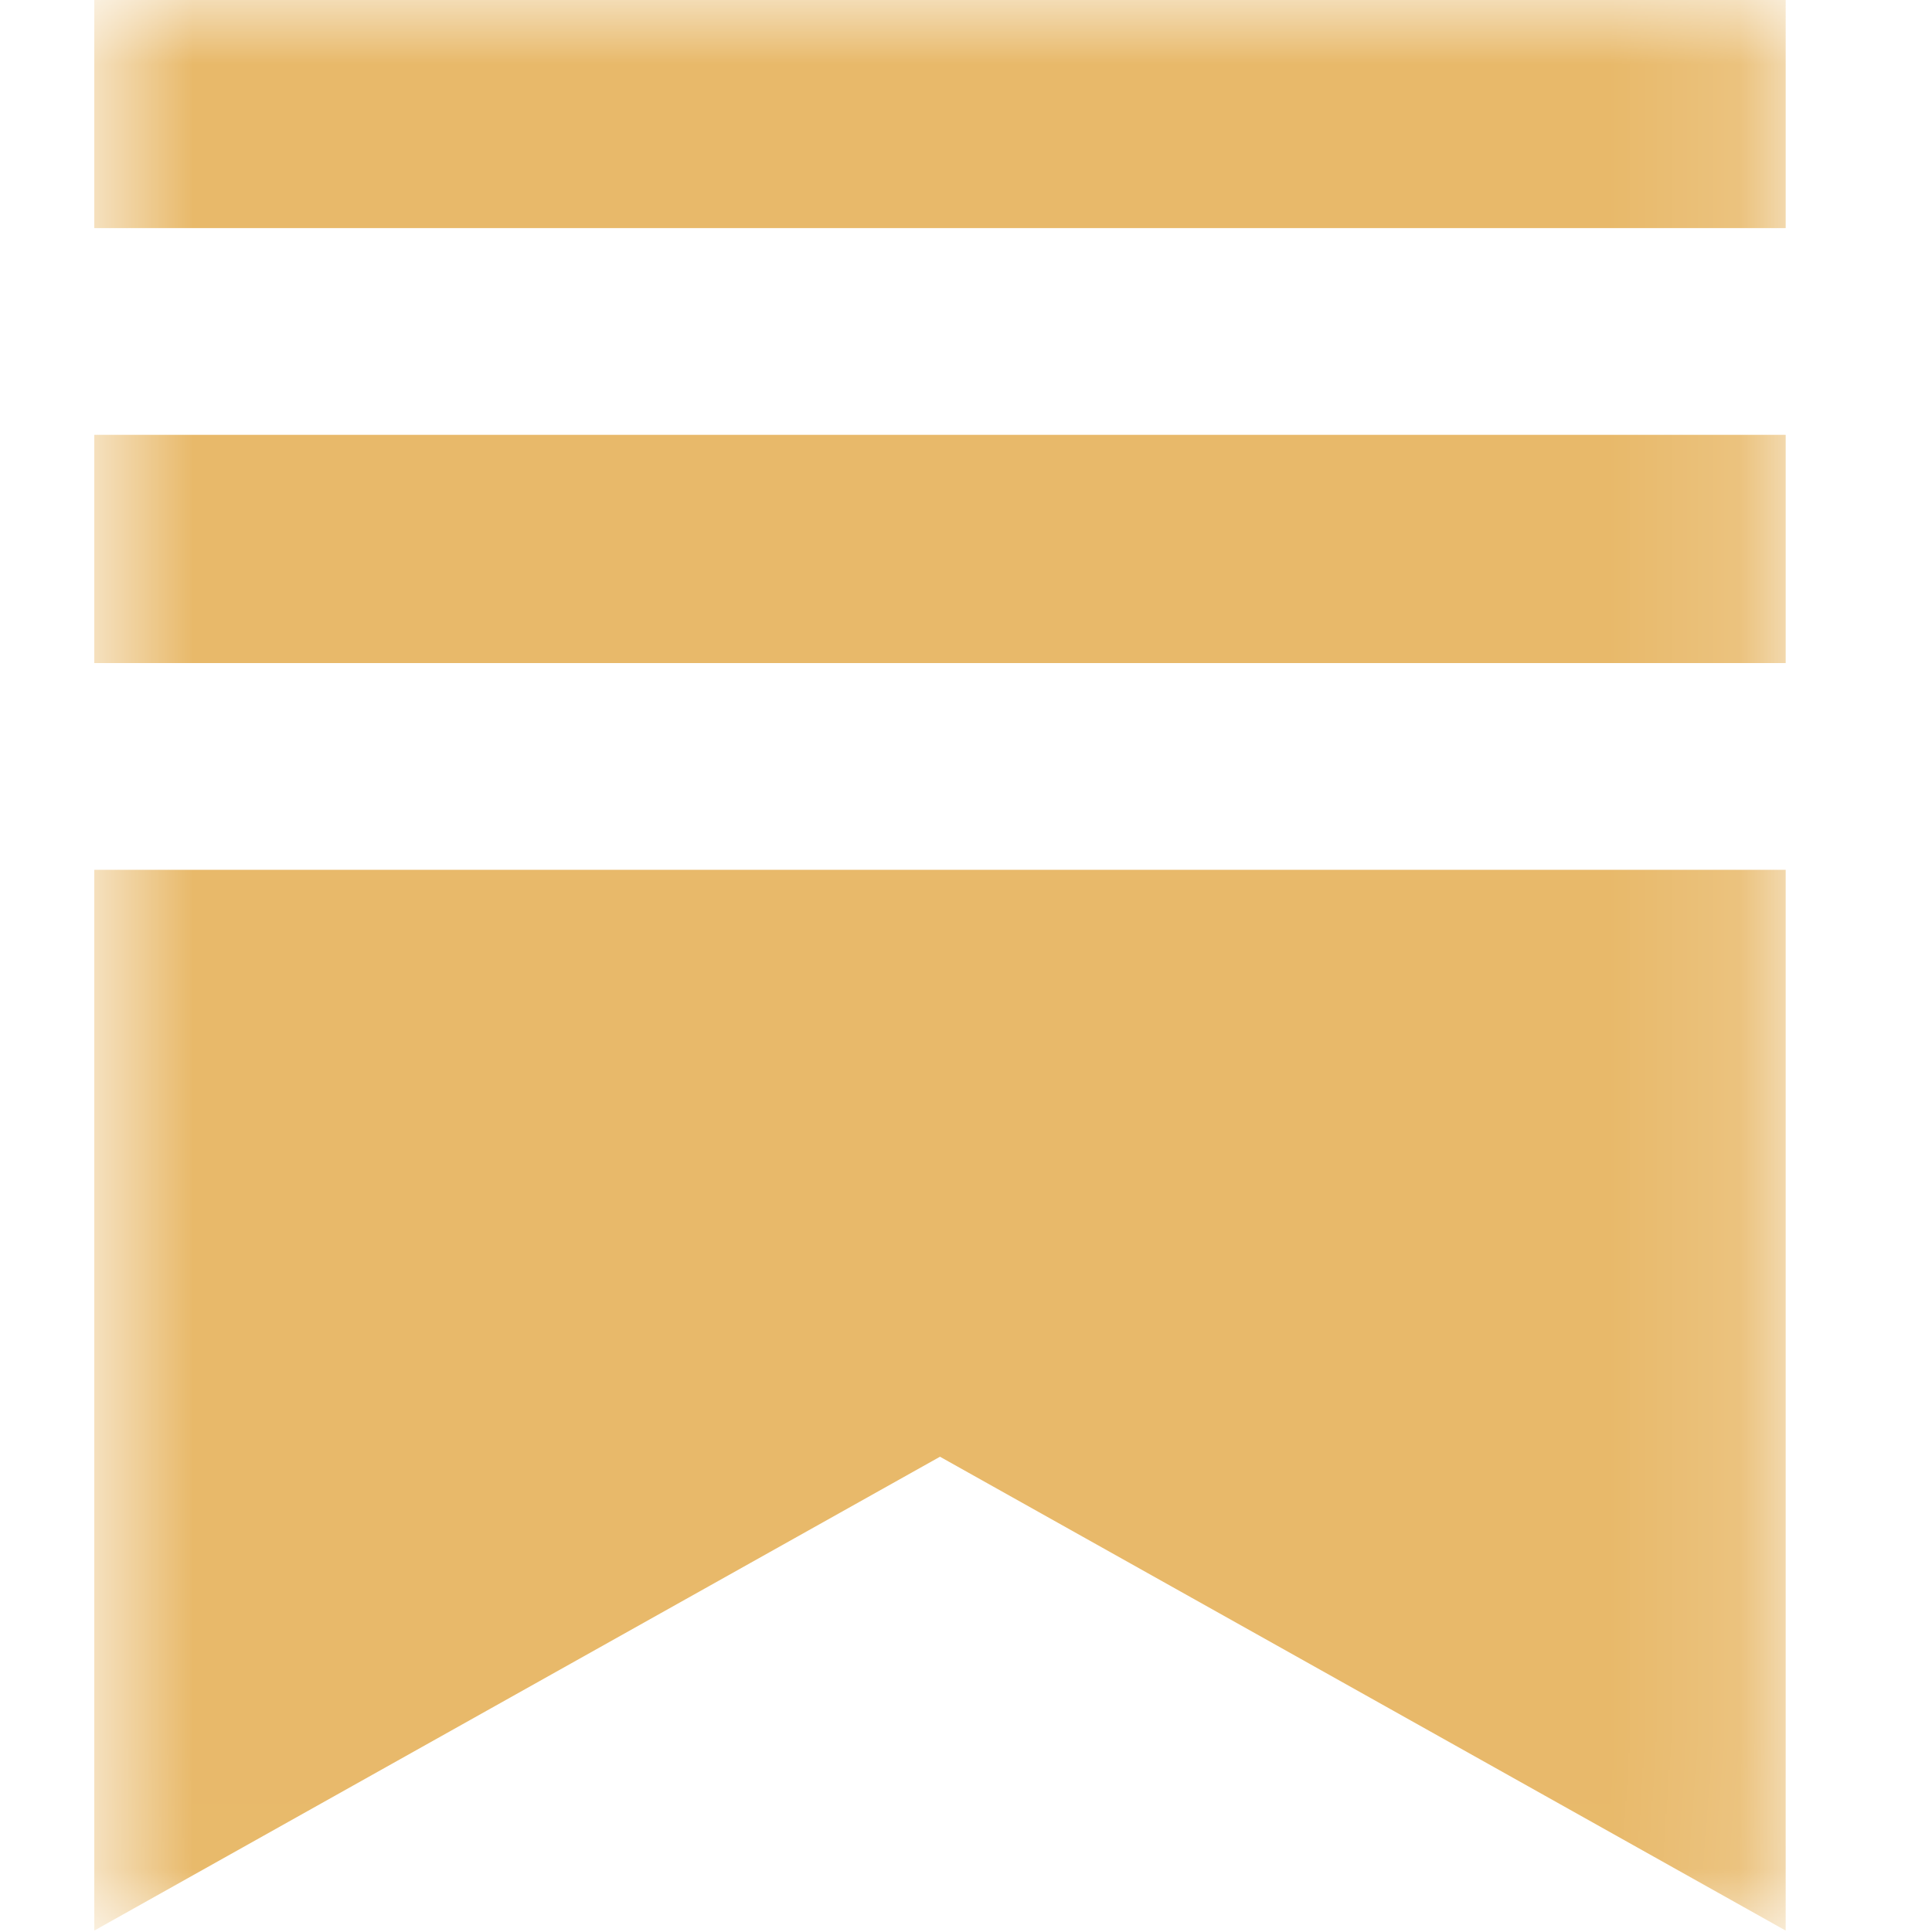 <svg viewBox="0 0 15 15" fill="none" xmlns="http://www.w3.org/2000/svg">
<g clip-path="url(#clip0_59_1674)">
<mask id="mask0_59_1674" style="mask-type:luminance" maskUnits="userSpaceOnUse" x="0" y="0" width="14" height="15">
<path d="M13.864 0H0.732V14.989H13.864V0Z" fill="white"/>
</mask>
<g mask="url(#mask0_59_1674)">
<path d="M13.864 3.376H0.732V5.148H13.864V3.376Z" fill="#E8B96A"/>
<path d="M0.732 6.753V14.989L7.298 11.31L13.864 14.989V6.753H0.732Z" fill="#E8B96A"/>
<path d="M13.864 0H0.732V1.771H13.864V0Z" fill="#E8B96A"/>
</g>
</g>
<defs>
<clipPath id="clip0_59_1674">
<rect width="13.643" height="14.989" fill="white" transform="translate(0.732)"/>
</clipPath>
</defs>
</svg>
